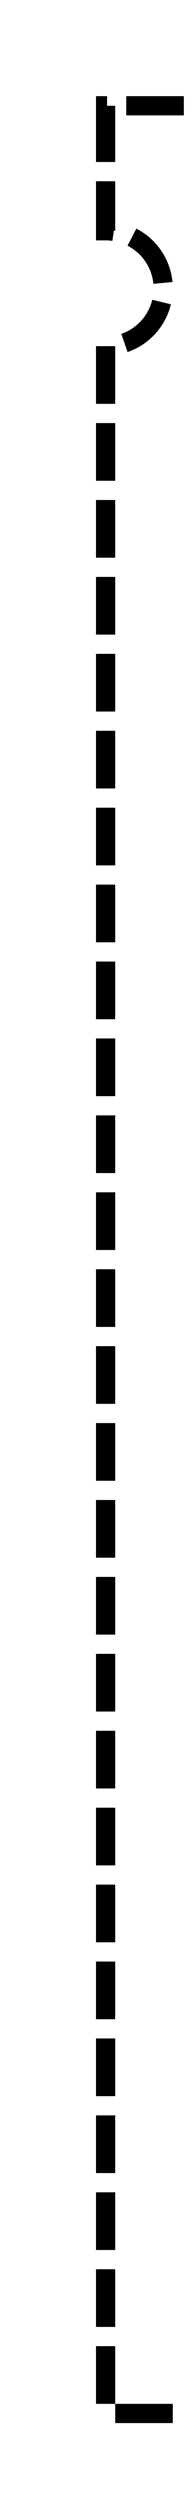 ﻿<?xml version="1.0" encoding="utf-8"?>
<svg version="1.1" xmlns:xlink="http://www.w3.org/1999/xlink" width="10px" height="130px" preserveAspectRatio="xMidYMin meet" viewBox="3796 6705  8 130" xmlns="http://www.w3.org/2000/svg">
  <path d="M 3979.5 6714  L 3979.5 6830.5  L 3800.5 6830.5  L 3800.5 6723  A 3 3 0 0 0 3803.5 6720 A 3 3 0 0 0 3800.5 6717 L 3800.5 6710.5  L 3864.5 6710.5  L 3864.5 6723  A 3 3 0 0 1 3867.5 6726 A 3 3 0 0 1 3864.5 6729 L 3864.5 6735  " stroke-width="1" stroke-dasharray="3,1" stroke="#000000" fill="none" />
  <path d="M 3858.2 6734  L 3864.5 6740  L 3870.8 6734  L 3858.2 6734  Z " fill-rule="nonzero" fill="#000000" stroke="none" />
</svg>